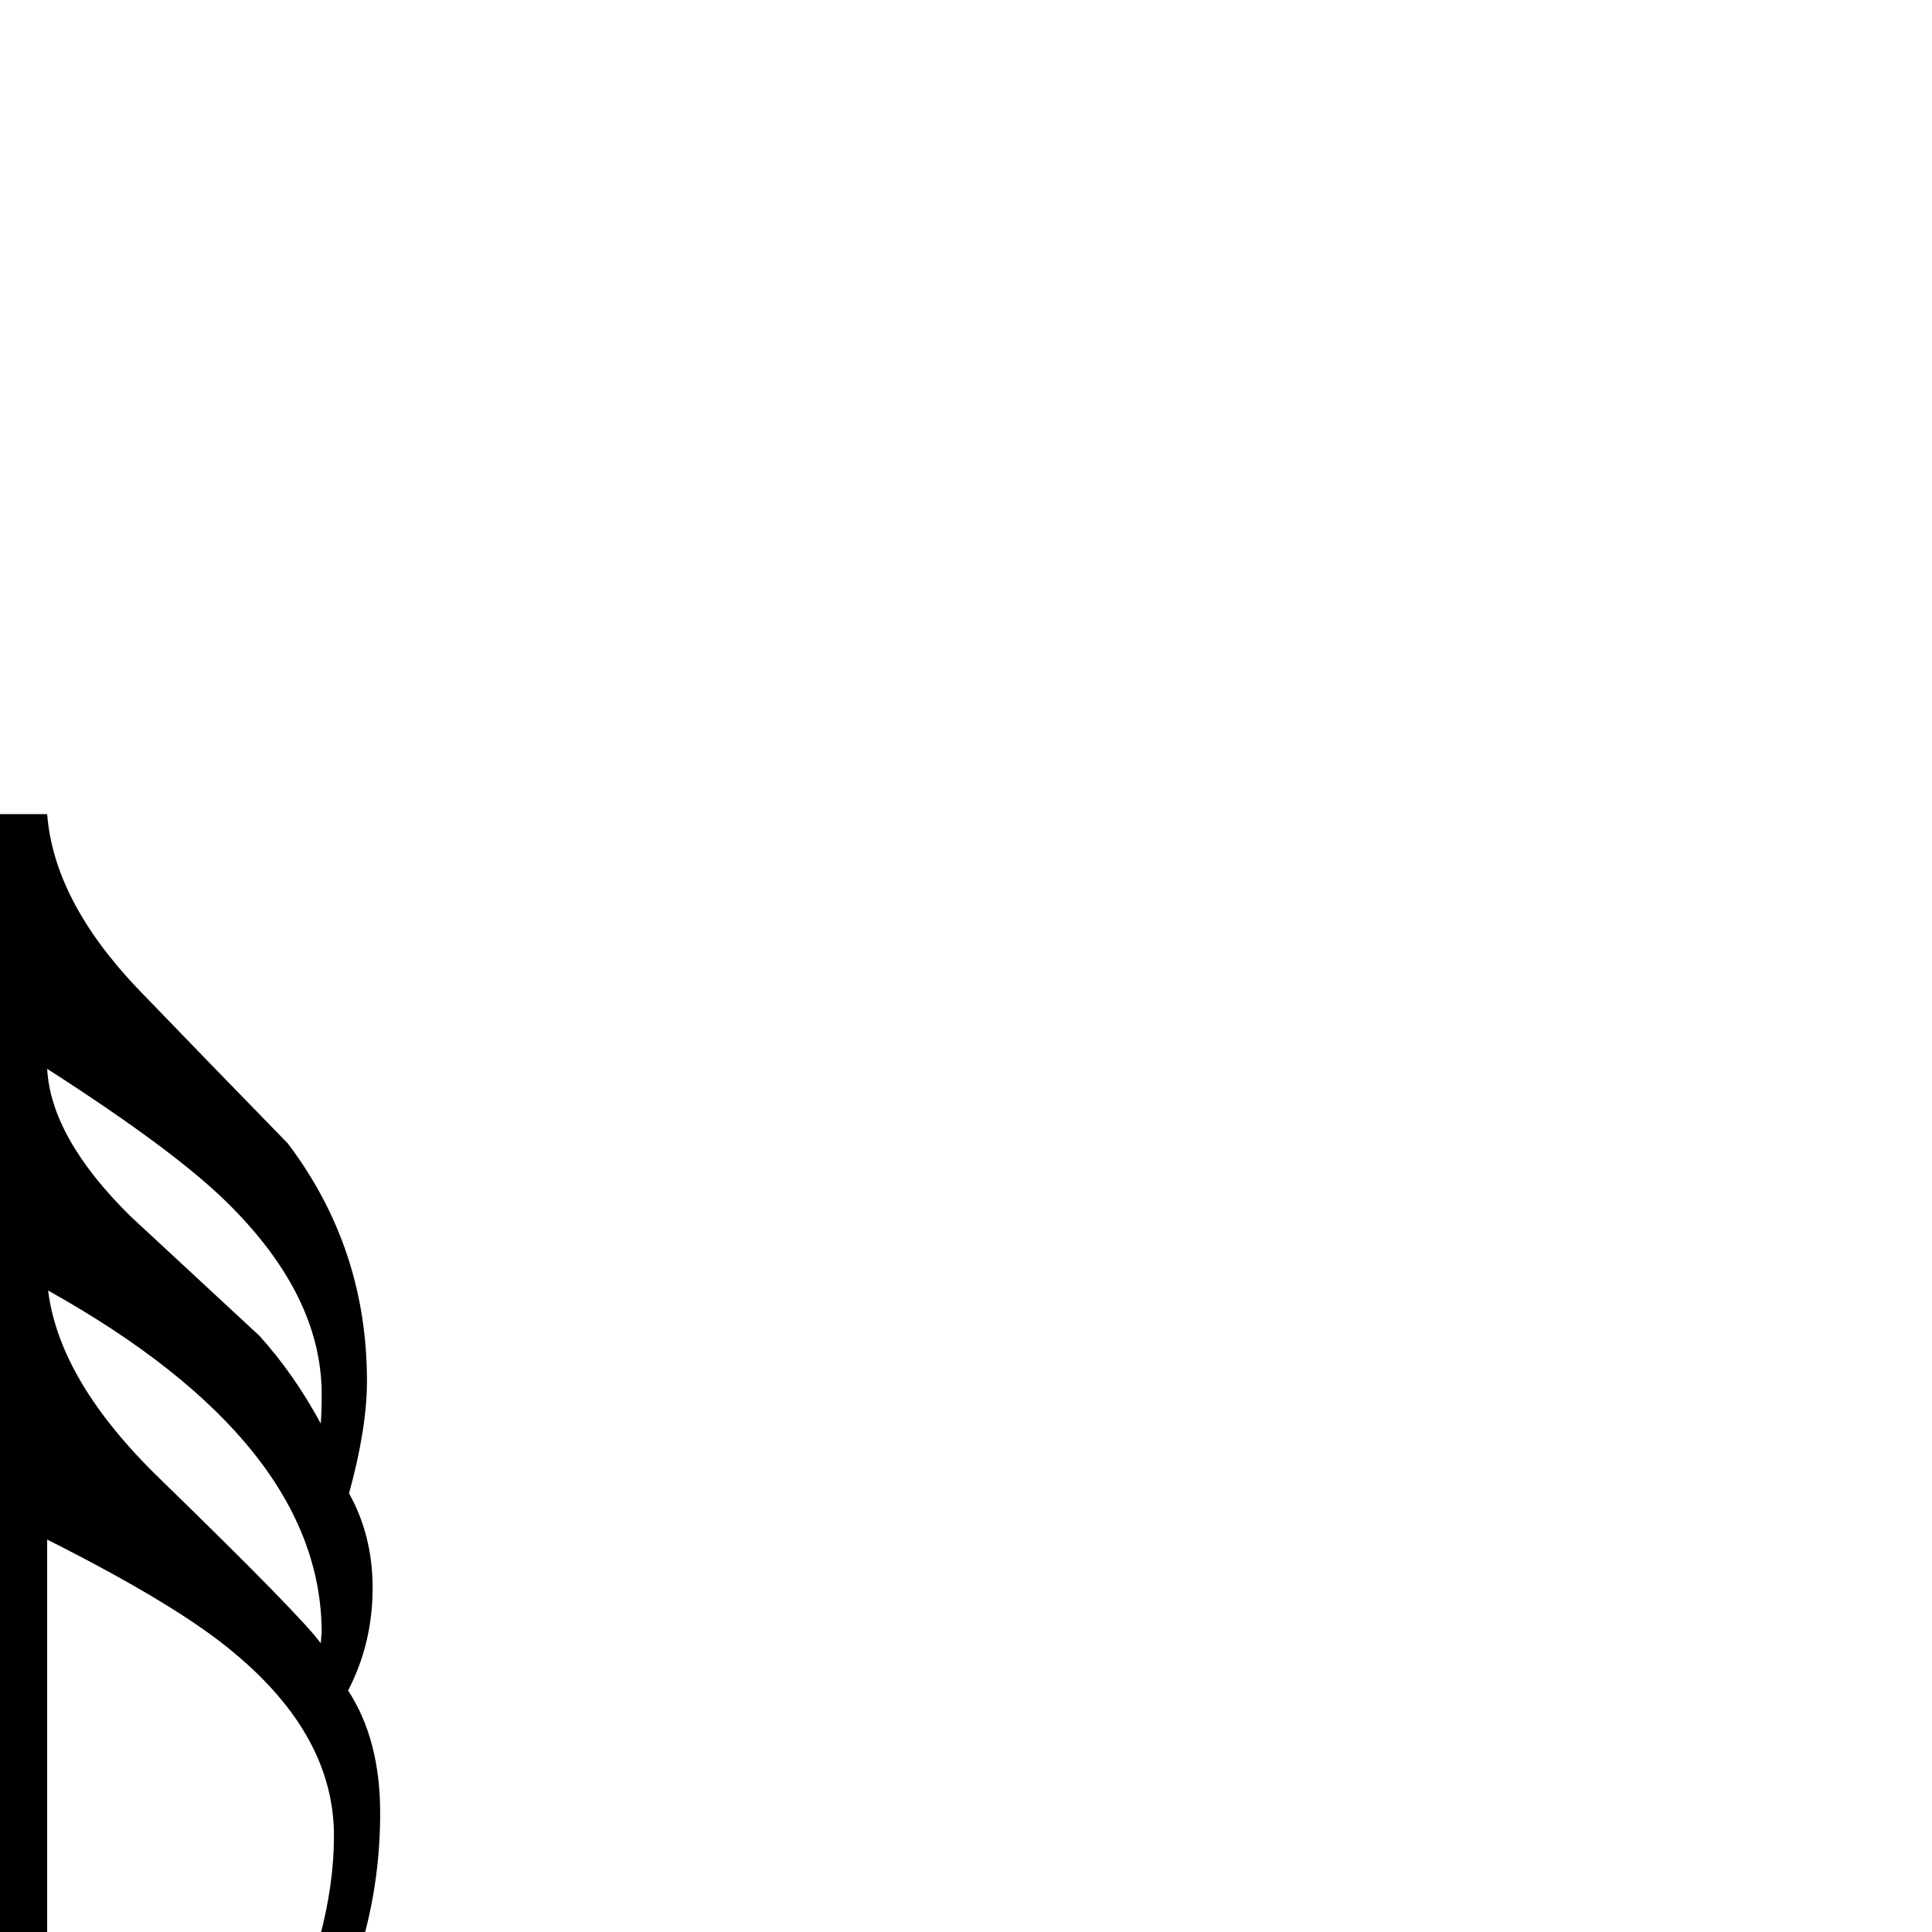 <?xml version="1.0" standalone="no"?>
<!DOCTYPE svg PUBLIC "-//W3C//DTD SVG 1.1//EN" "http://www.w3.org/Graphics/SVG/1.1/DTD/svg11.dtd" >
<svg viewBox="-117 -442 2048 2048">
  <g transform="matrix(1 0 0 -1 0 1606)">
   <path fill="currentColor"
d="M286 126q0 -134 -68 -252h-42q61 125 61 228q0 106 -106 194q-59 50 -198 120v-616h-50v1385h50q7 -91 95 -184q80 -83 160 -165q84 -111 84 -252q0 -50 -19 -119q25 -45 25 -100q0 -59 -26 -109q34 -52 34 -130zM224 570q0 105 -101 204q-56 55 -190 141q4 -73 88 -156
q68 -63 137 -127q37 -41 65 -93q1 12 1 31zM224 317q0 201 -290 363q12 -97 120 -201q151 -147 169 -173q1 12 1 11z" />
  </g>

</svg>
